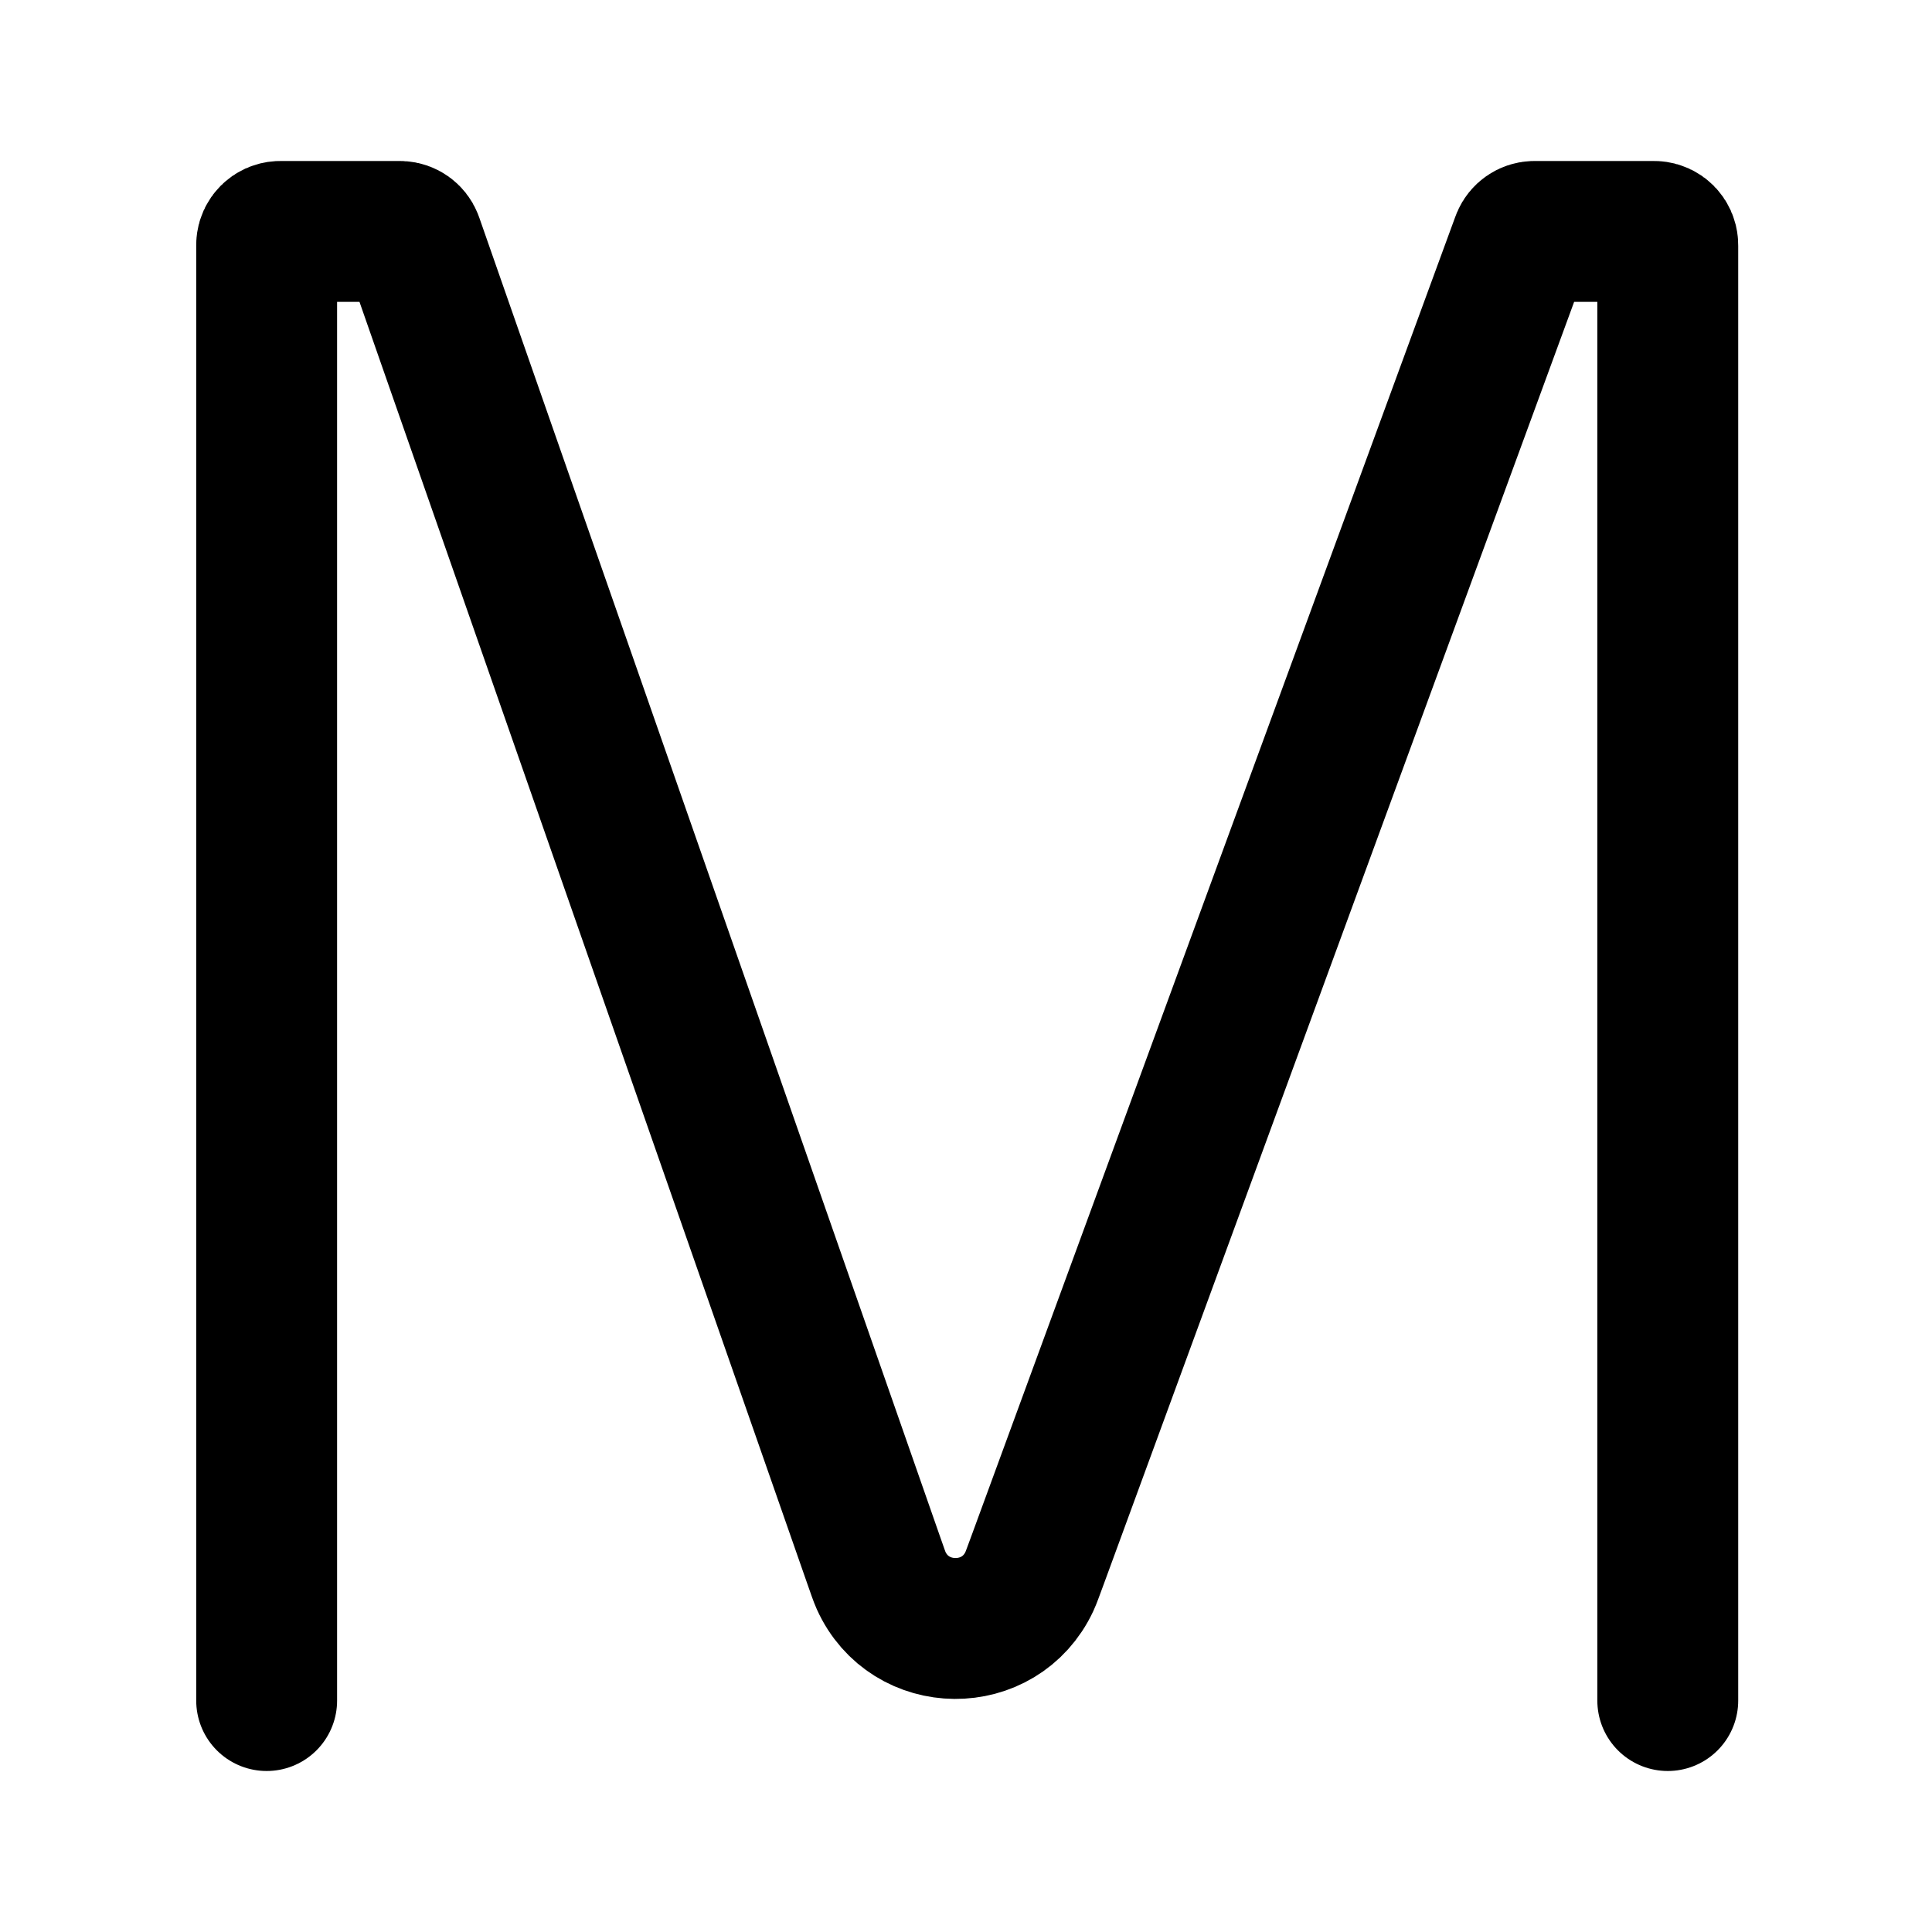 <svg width="192" height="192" viewBox="0 0 192 192" fill="none" xmlns="http://www.w3.org/2000/svg">
<path d="M26.5 169V24.447C26.5 24.359 26.5 24.315 26.502 24.277C26.54 23.589 27.089 23.04 27.777 23.002C27.815 23 27.859 23 27.947 23H39.668C39.732 23 39.764 23 39.793 23.001C40.325 23.024 40.793 23.357 40.99 23.851C41.001 23.878 41.012 23.909 41.033 23.969L86.775 154.904C87.2 156.121 87.412 156.731 87.555 157.048C90.398 163.379 99.362 163.449 102.302 157.162C102.45 156.847 102.671 156.241 103.116 155.03L151.199 23.948C151.22 23.889 151.231 23.859 151.242 23.833C151.444 23.348 151.909 23.024 152.433 23.001C152.462 23 152.493 23 152.556 23H164.294C164.382 23 164.425 23 164.463 23.002C165.151 23.04 165.7 23.589 165.738 24.277C165.741 24.315 165.741 24.359 165.741 24.447V169" stroke="black" stroke-width="14" stroke-linecap="round" stroke-linejoin="round"/>
</svg>

